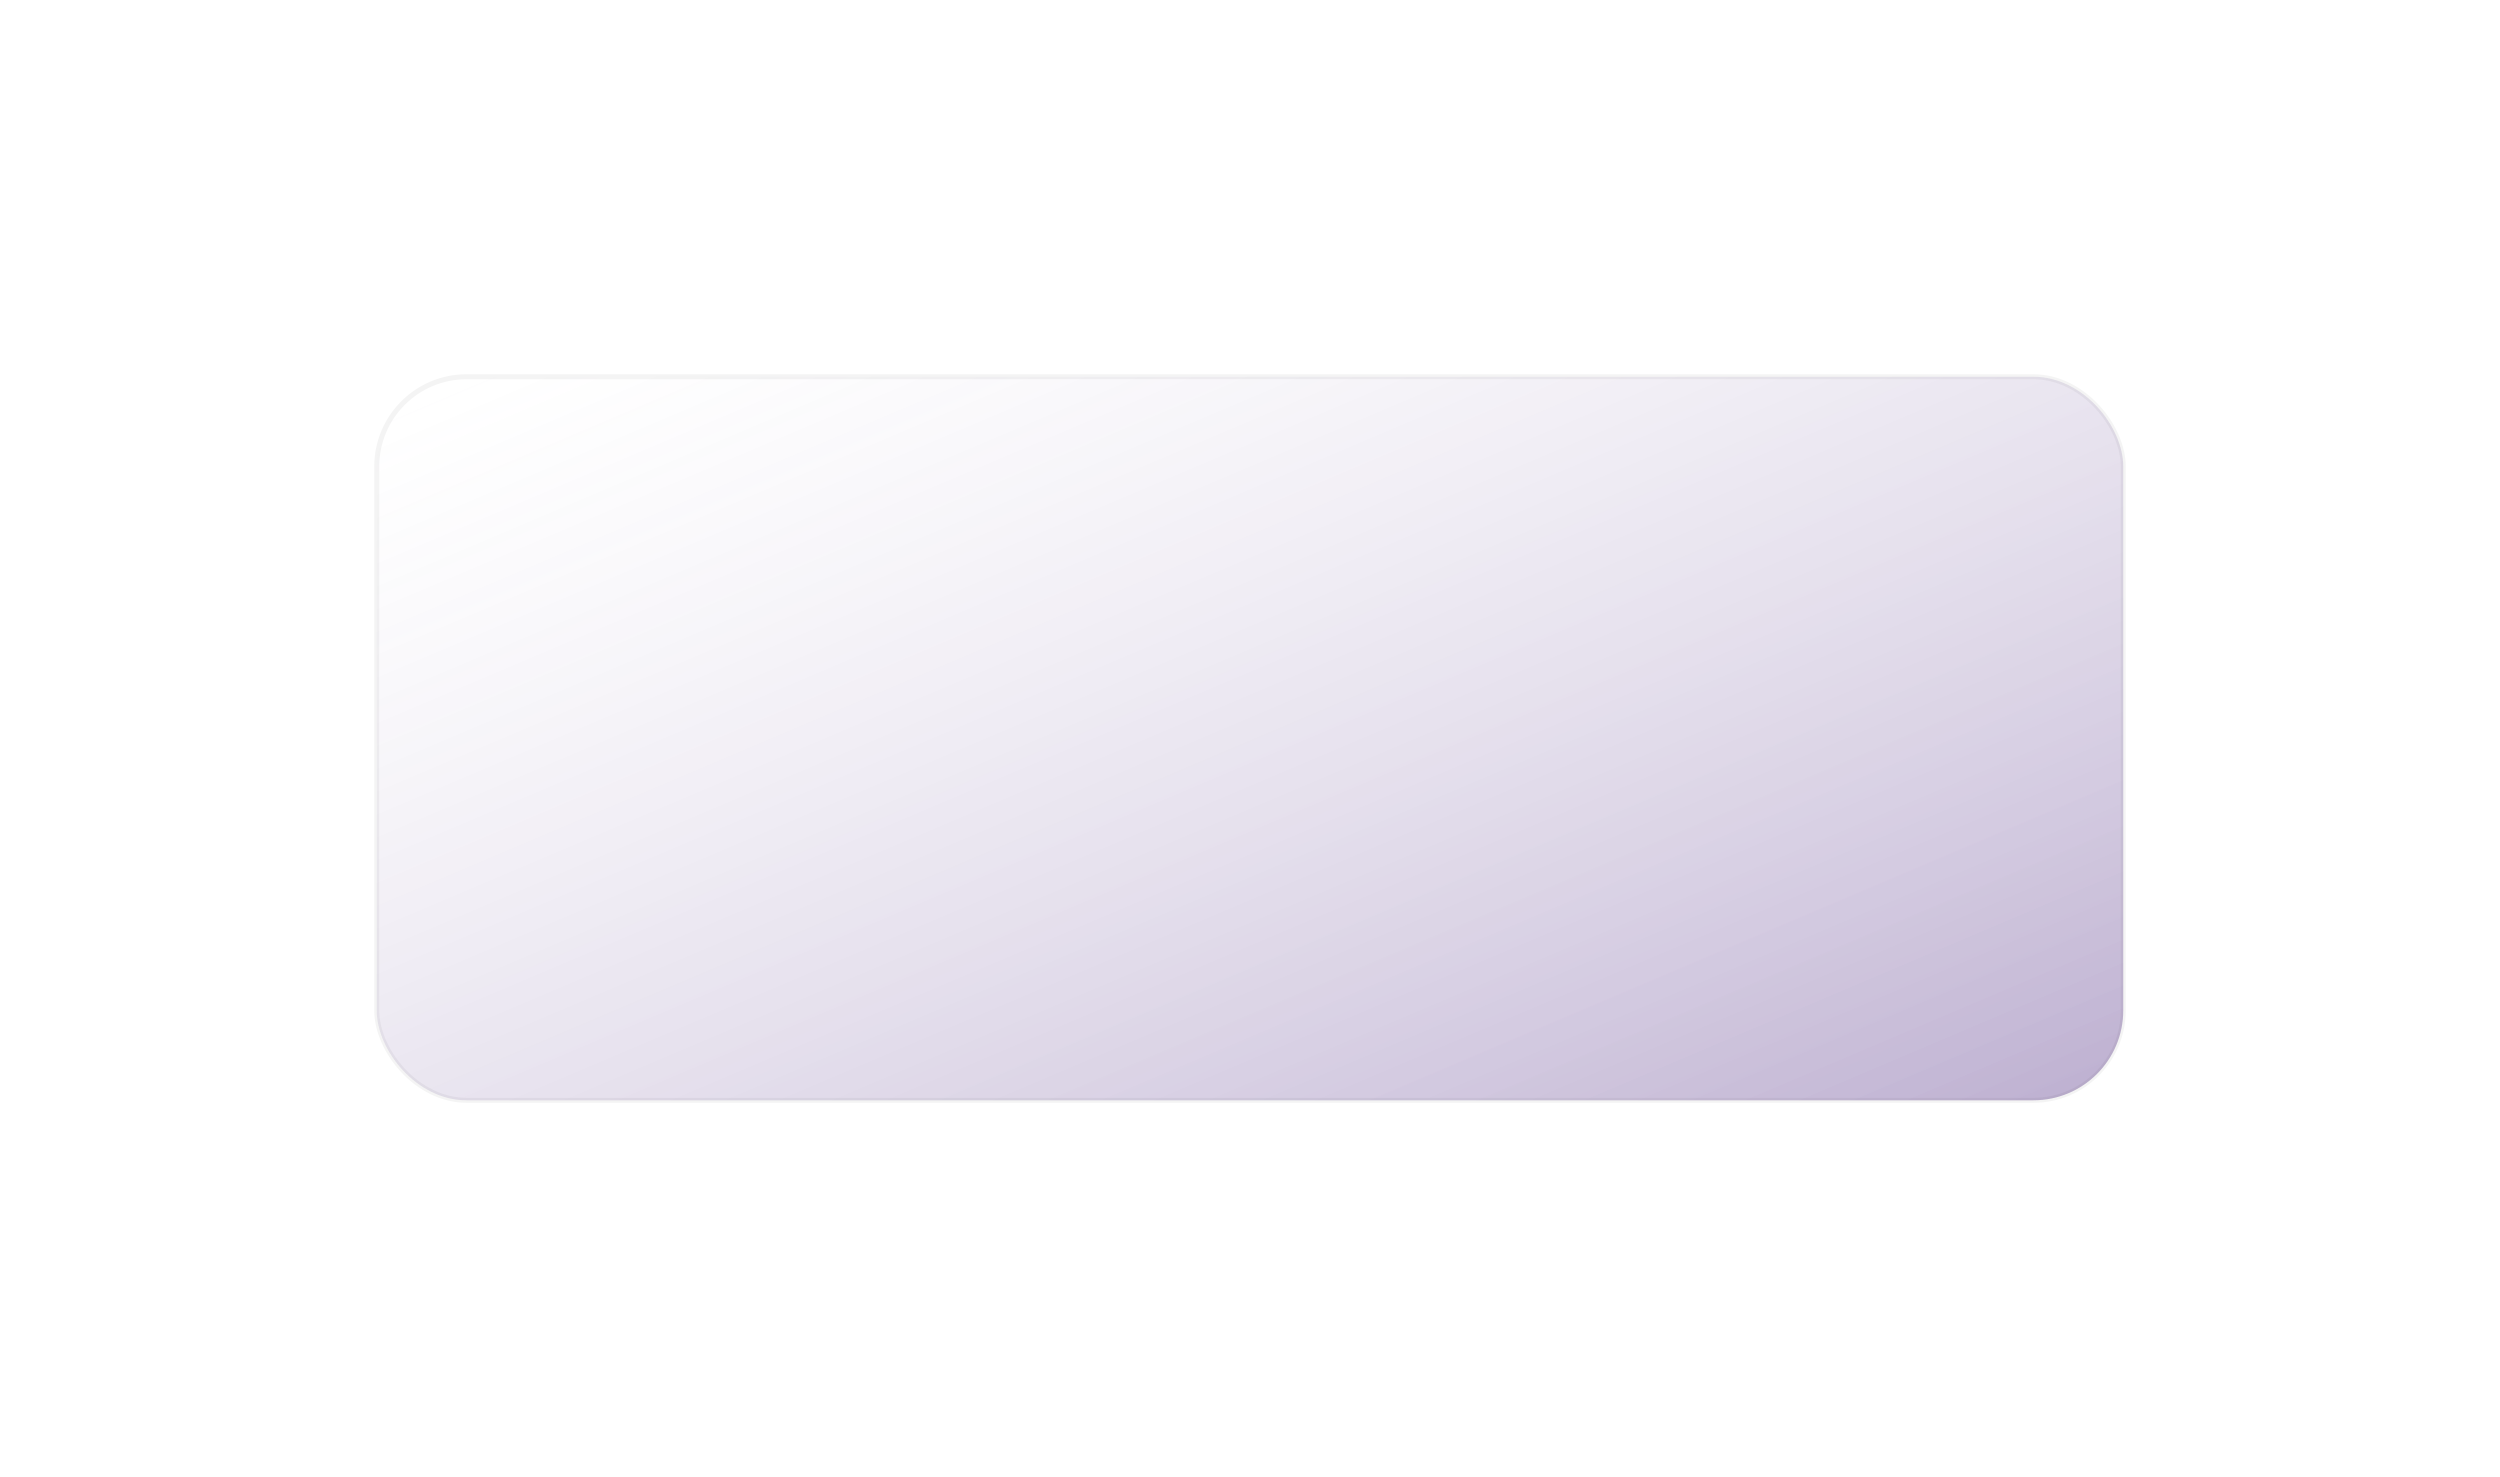 <svg xmlns="http://www.w3.org/2000/svg" xmlns:xlink="http://www.w3.org/1999/xlink" width="501" height="296" viewBox="0 0 501 296">
  <defs>
    <linearGradient id="linear-gradient" x1="0.978" y1="0.977" x2="0.021" y2="0.036" gradientUnits="objectBoundingBox">
      <stop offset="0" stop-color="#502c84" stop-opacity="0.404"/>
      <stop offset="1" stop-color="#fff" stop-opacity="0.141"/>
    </linearGradient>
    <filter id="Rectangle_174" x="0" y="0" width="501" height="296" filterUnits="userSpaceOnUse">
      <feOffset dx="15" dy="15" input="SourceAlpha"/>
      <feGaussianBlur stdDeviation="25" result="blur"/>
      <feFlood flood-color="#075a2e" flood-opacity="0.149"/>
      <feComposite operator="in" in2="blur"/>
      <feComposite in="SourceGraphic"/>
    </filter>
  </defs>
  <g transform="matrix(1, 0, 0, 1, 0, 0)" filter="url(#Rectangle_174)">
    <rect id="Rectangle_174-2" data-name="Rectangle 174" width="350" height="145" rx="18" transform="translate(60.5 60.5)" stroke="rgba(0,0,0,0.05)" stroke-width="1" opacity="0.901" fill="url(#linear-gradient)"/>
  </g>
</svg>

